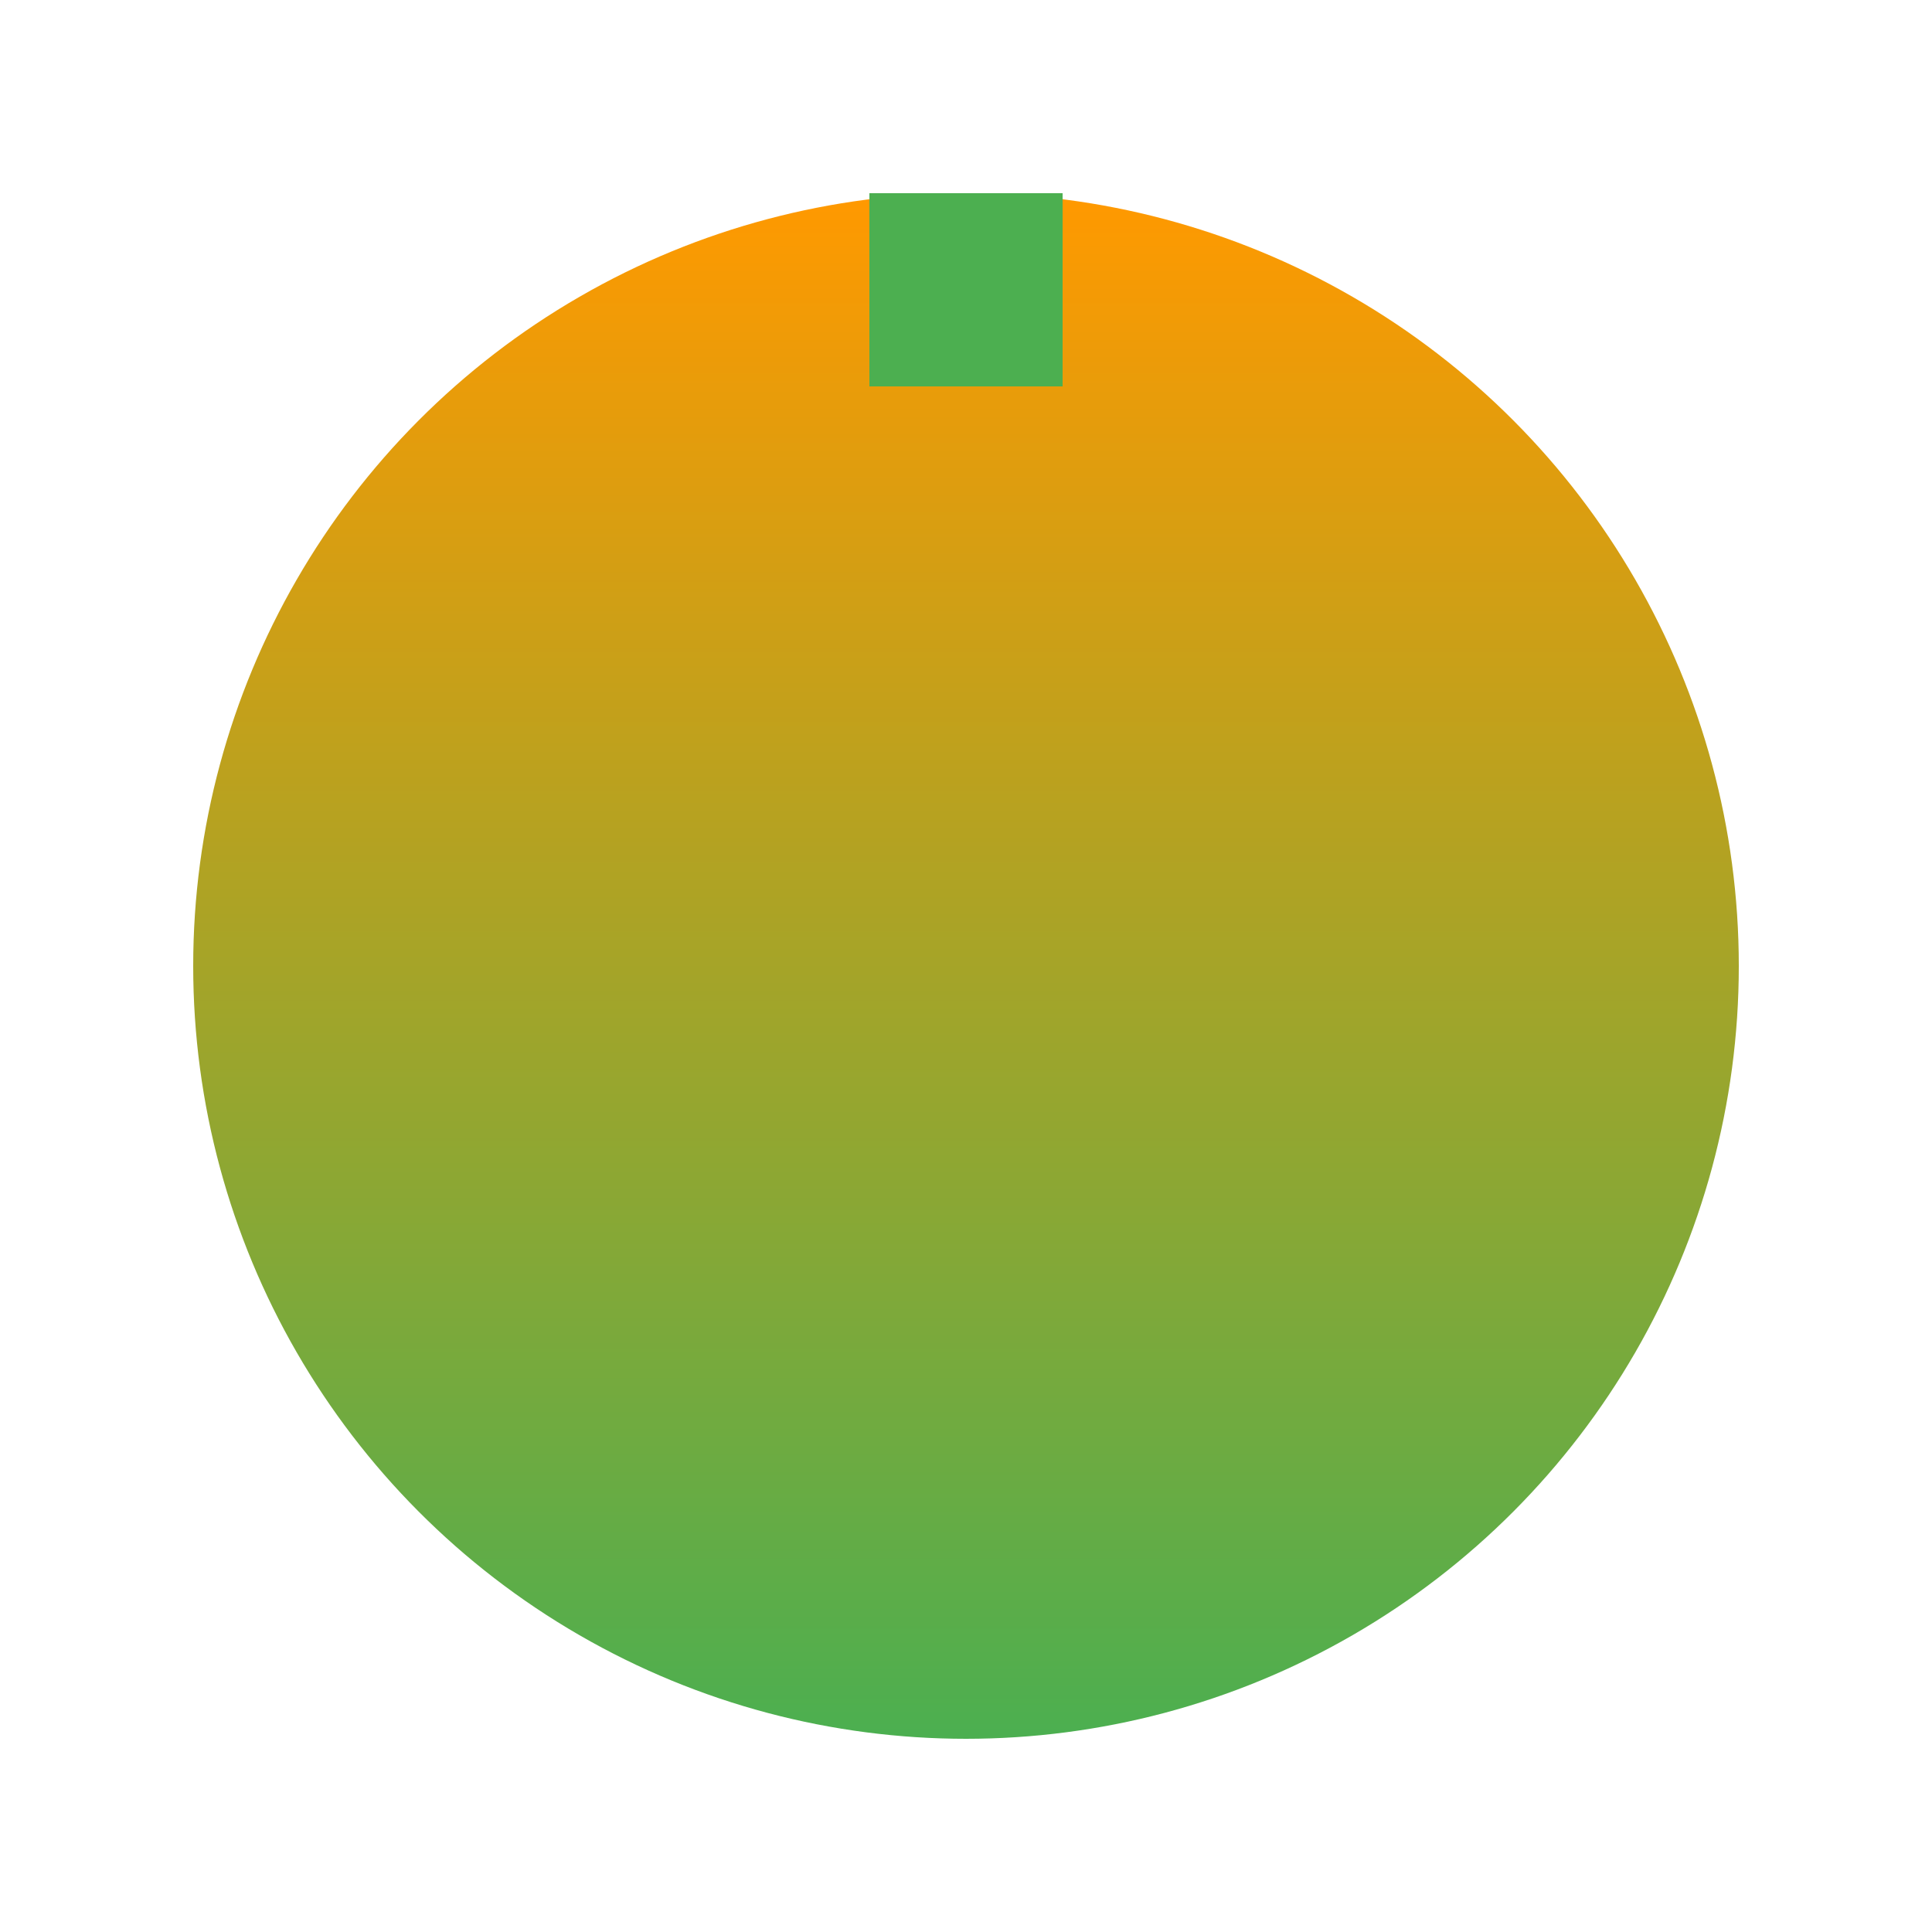<svg xmlns="http://www.w3.org/2000/svg" viewBox="0 0 100 100" width="100" height="100">
  <!-- Pumpkin body gradient -->
  <defs>
    <linearGradient id="pumpkinGradient" gradientTransform="rotate(90)">
      <stop offset="0%" stop-color="#ff9900" />
      <stop offset="100%" stop-color="#4caf50" />
    </linearGradient>
  </defs>

  <!-- Pumpkin body -->
  <circle cx="50" cy="50" r="40" fill="url(#pumpkinGradient)" />

  <!-- Pumpkin stem -->
  <rect x="45" y="10" width="10" height="10" fill="#4caf50" />
</svg>